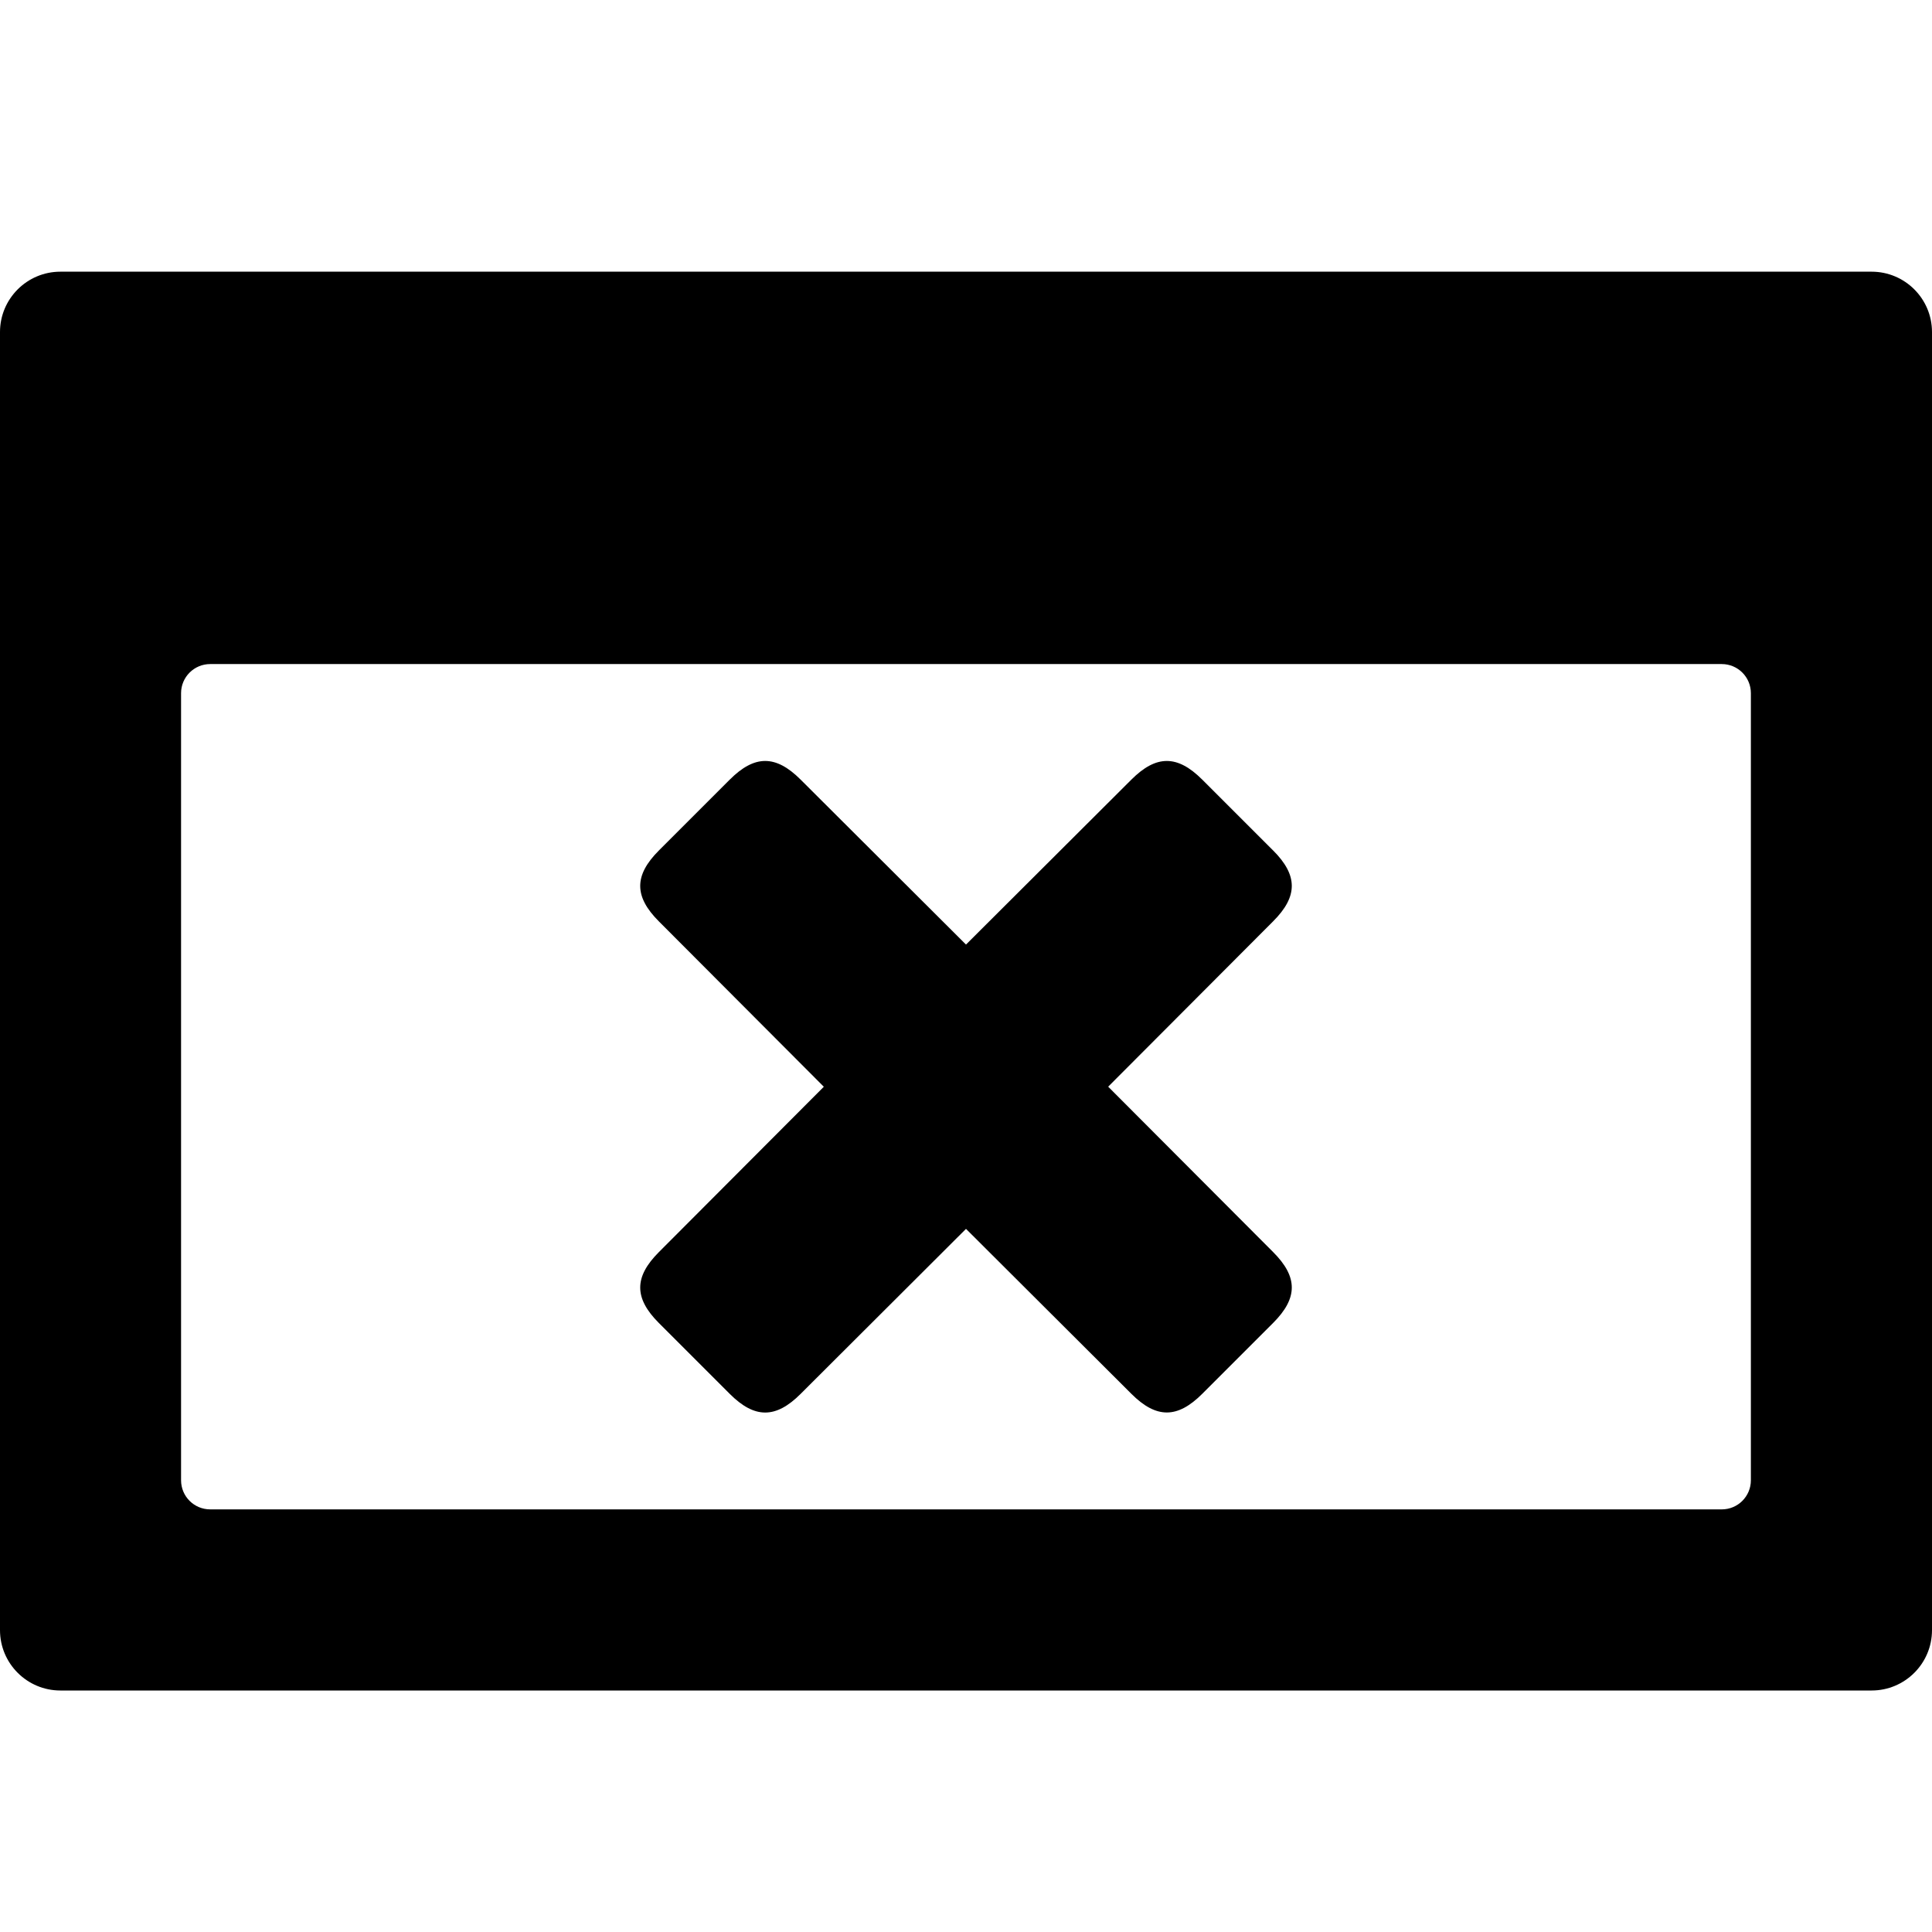 <!-- Generated by IcoMoon.io -->
<svg version="1.1" xmlns="http://www.w3.org/2000/svg" width="32" height="32" viewBox="0 0 32 32">
<title>window-close</title>
<path d="M31 4.5h-30c-0.552 0-1 0.448-1 1v21.5c0 0.552 0.448 1 1 1h30c0.552 0 1-0.448 1-1v-21.5c0-0.552-0.448-1-1-1zM29 24.518c0 0.266-0.215 0.482-0.482 0.482h-25.037c-0.266 0-0.482-0.215-0.482-0.482v-13.037c0-0.266 0.216-0.482 0.482-0.482h25.037c0.266 0 0.482 0.216 0.482 0.482v13.037zM21.087 14.087l-1.174-1.174c-0.412-0.412-0.762-0.412-1.174 0l-2.739 2.732-2.739-2.732c-0.412-0.412-0.762-0.412-1.174 0l-1.174 1.174c-0.412 0.412-0.412 0.762 0 1.174l2.732 2.739-2.732 2.739c-0.412 0.412-0.412 0.762 0 1.174l1.174 1.174c0.412 0.412 0.762 0.412 1.174 0l2.739-2.733 2.739 2.732c0.412 0.412 0.762 0.412 1.174 0l1.174-1.174c0.412-0.412 0.412-0.762 0-1.174l-2.732-2.739 2.732-2.739c0.412-0.412 0.412-0.761 0-1.174z"></path>
</svg>
